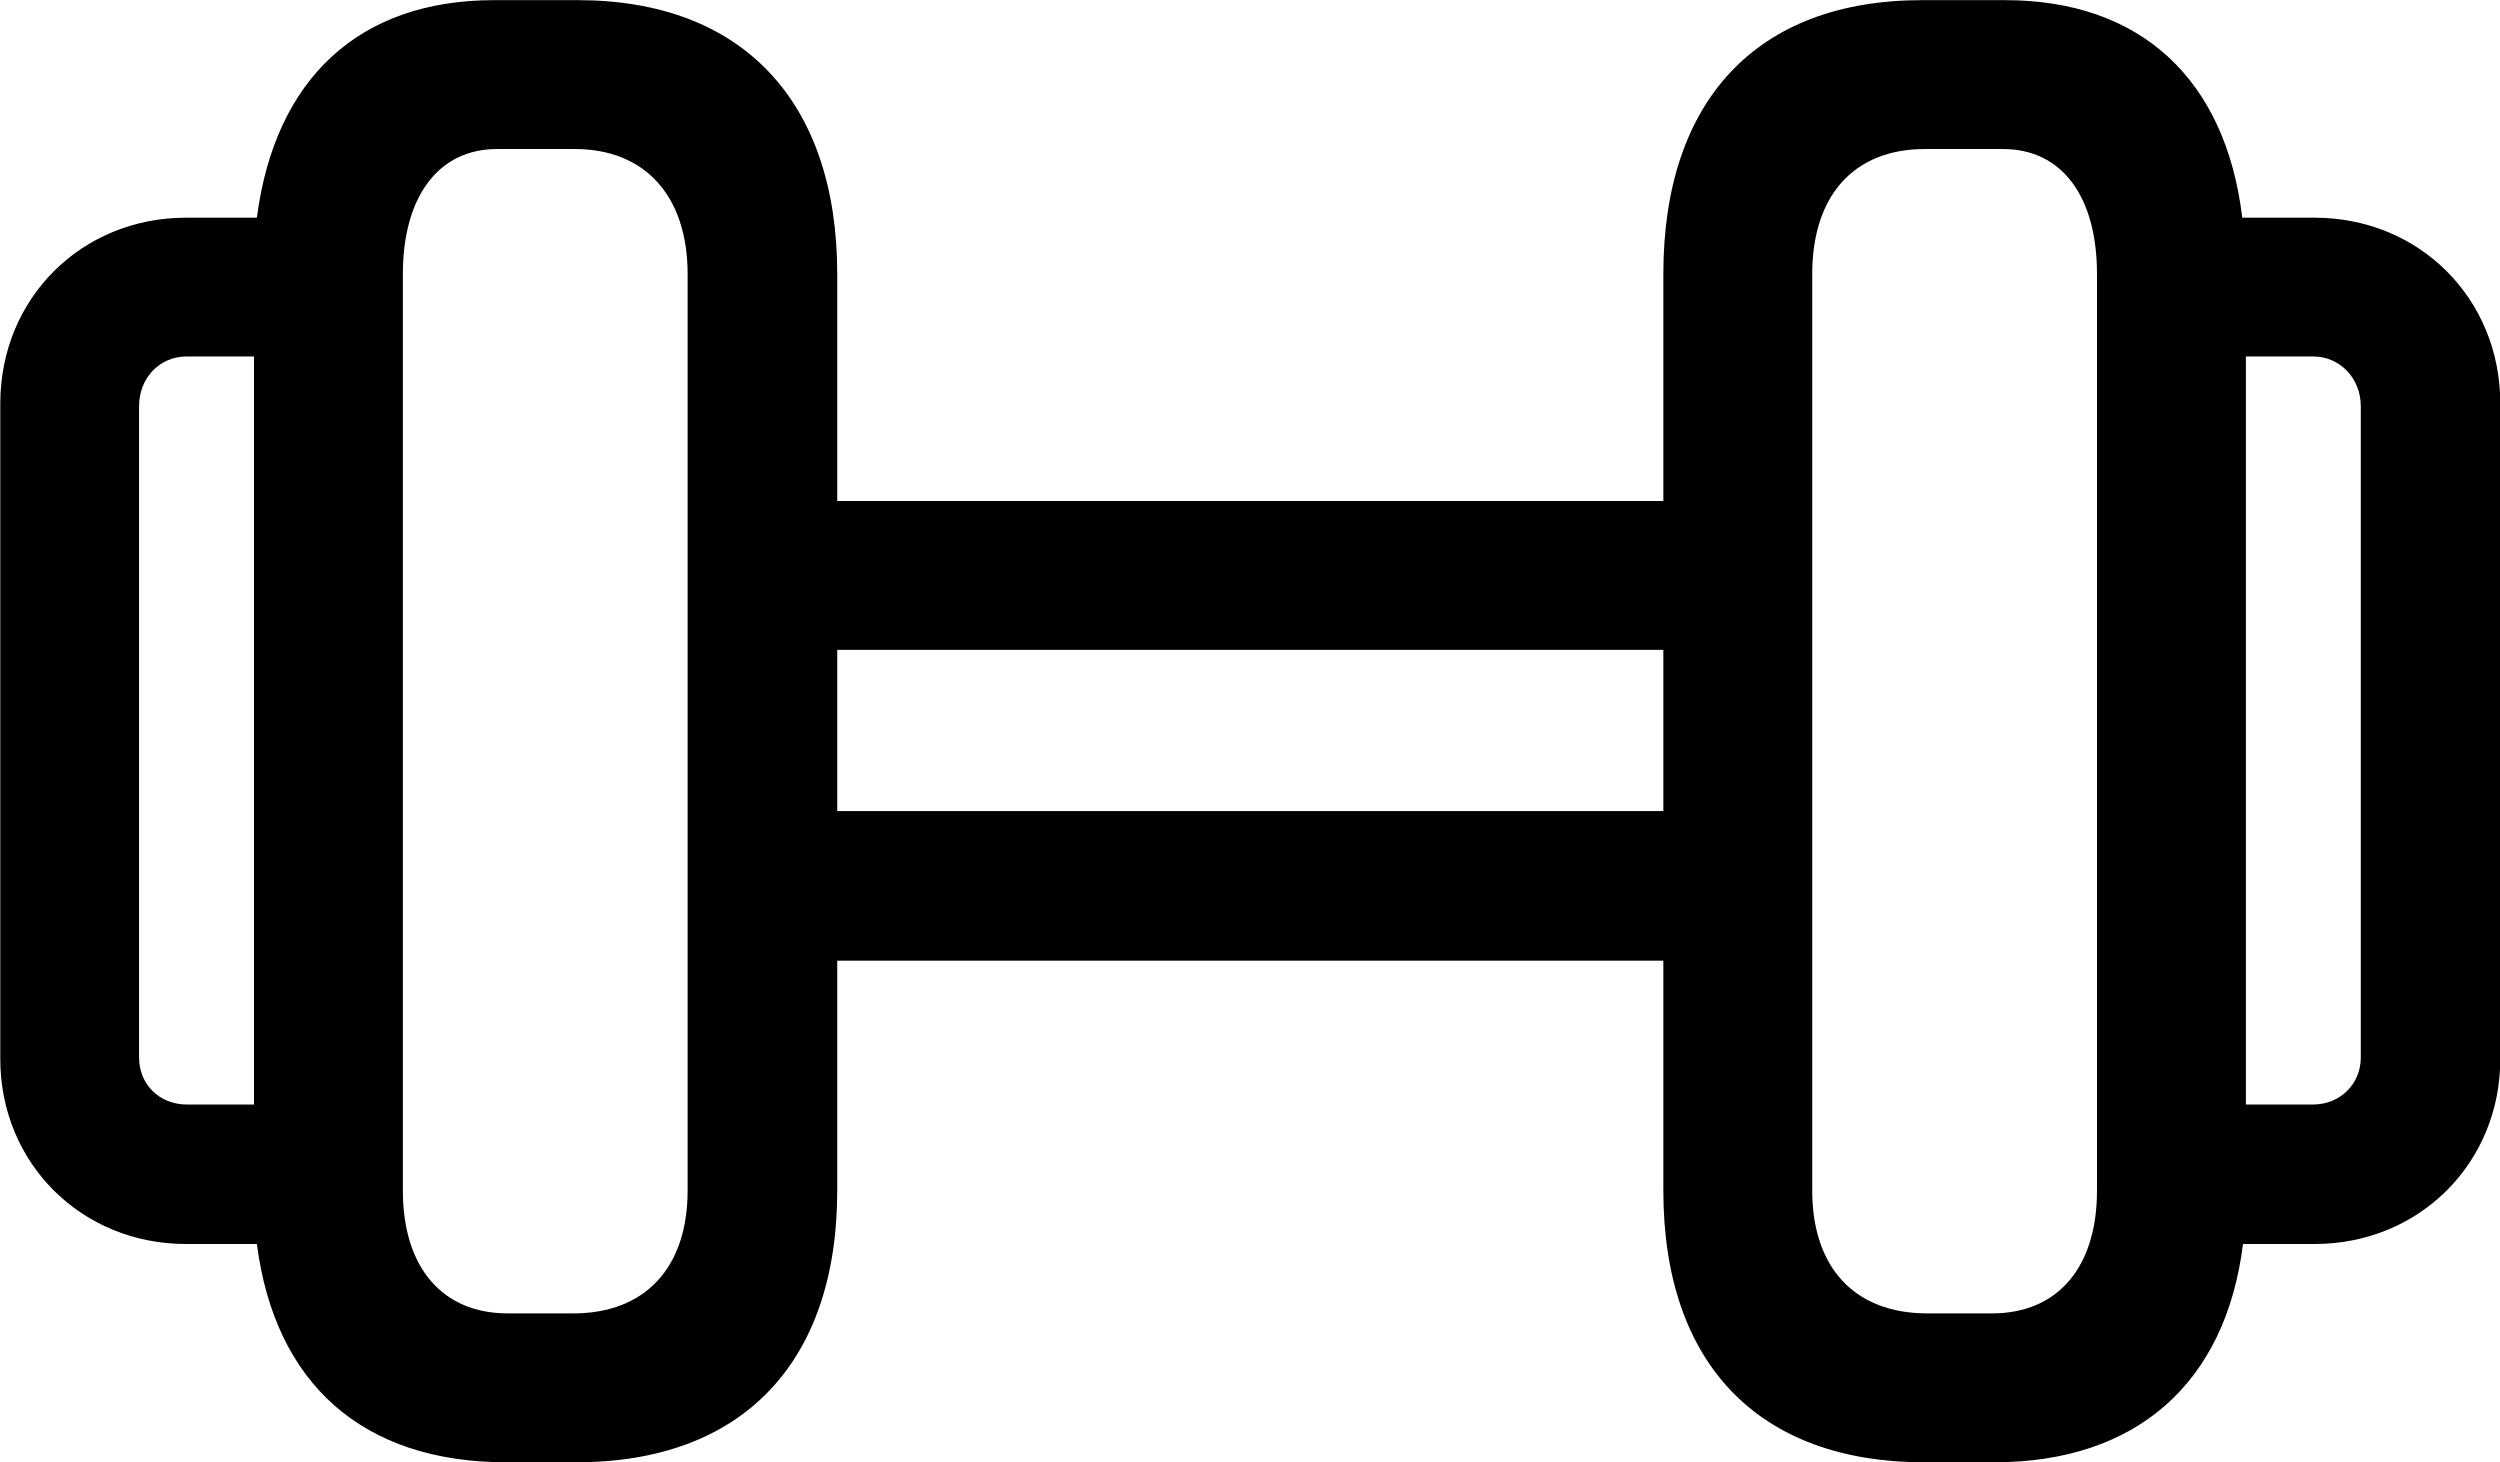 <svg viewBox="0 0 34.59 20.234" xmlns="http://www.w3.org/2000/svg"><path d="M2.574 17.212H3.554C3.804 19.142 5.014 20.232 7.004 20.232H7.974C10.254 20.232 11.584 18.872 11.584 16.472V13.292H23.014V16.472C23.014 18.872 24.334 20.232 26.624 20.232H27.594C29.554 20.232 30.794 19.142 31.034 17.212H32.024C33.474 17.212 34.594 16.092 34.594 14.652V5.582C34.594 4.132 33.474 3.012 32.024 3.012H31.024C30.794 1.092 29.614 0.002 27.744 0.002H26.594C24.304 0.002 23.014 1.392 23.014 3.792V6.932H11.584V3.792C11.584 1.392 10.264 0.002 7.994 0.002H6.834C4.964 0.002 3.804 1.092 3.554 3.012H2.574C1.124 3.012 0.004 4.132 0.004 5.582V14.652C0.004 16.092 1.124 17.212 2.574 17.212ZM7.024 18.172C6.124 18.172 5.574 17.542 5.574 16.472V3.792C5.574 2.712 6.074 2.062 6.874 2.062H7.954C8.924 2.062 9.514 2.712 9.514 3.792V16.472C9.514 17.542 8.924 18.172 7.934 18.172ZM26.664 18.172C25.664 18.172 25.074 17.542 25.074 16.472V3.792C25.074 2.712 25.644 2.062 26.634 2.062H27.714C28.524 2.062 29.014 2.712 29.014 3.792V16.472C29.014 17.542 28.464 18.172 27.564 18.172ZM32.004 4.932C32.374 4.932 32.664 5.232 32.664 5.622V14.632C32.664 15.002 32.374 15.282 32.004 15.282H31.074V4.932ZM2.584 15.282C2.204 15.282 1.924 15.002 1.924 14.632V5.622C1.924 5.232 2.204 4.932 2.584 4.932H3.514V15.282ZM11.584 11.222V8.992H23.014V11.222Z" /></svg>